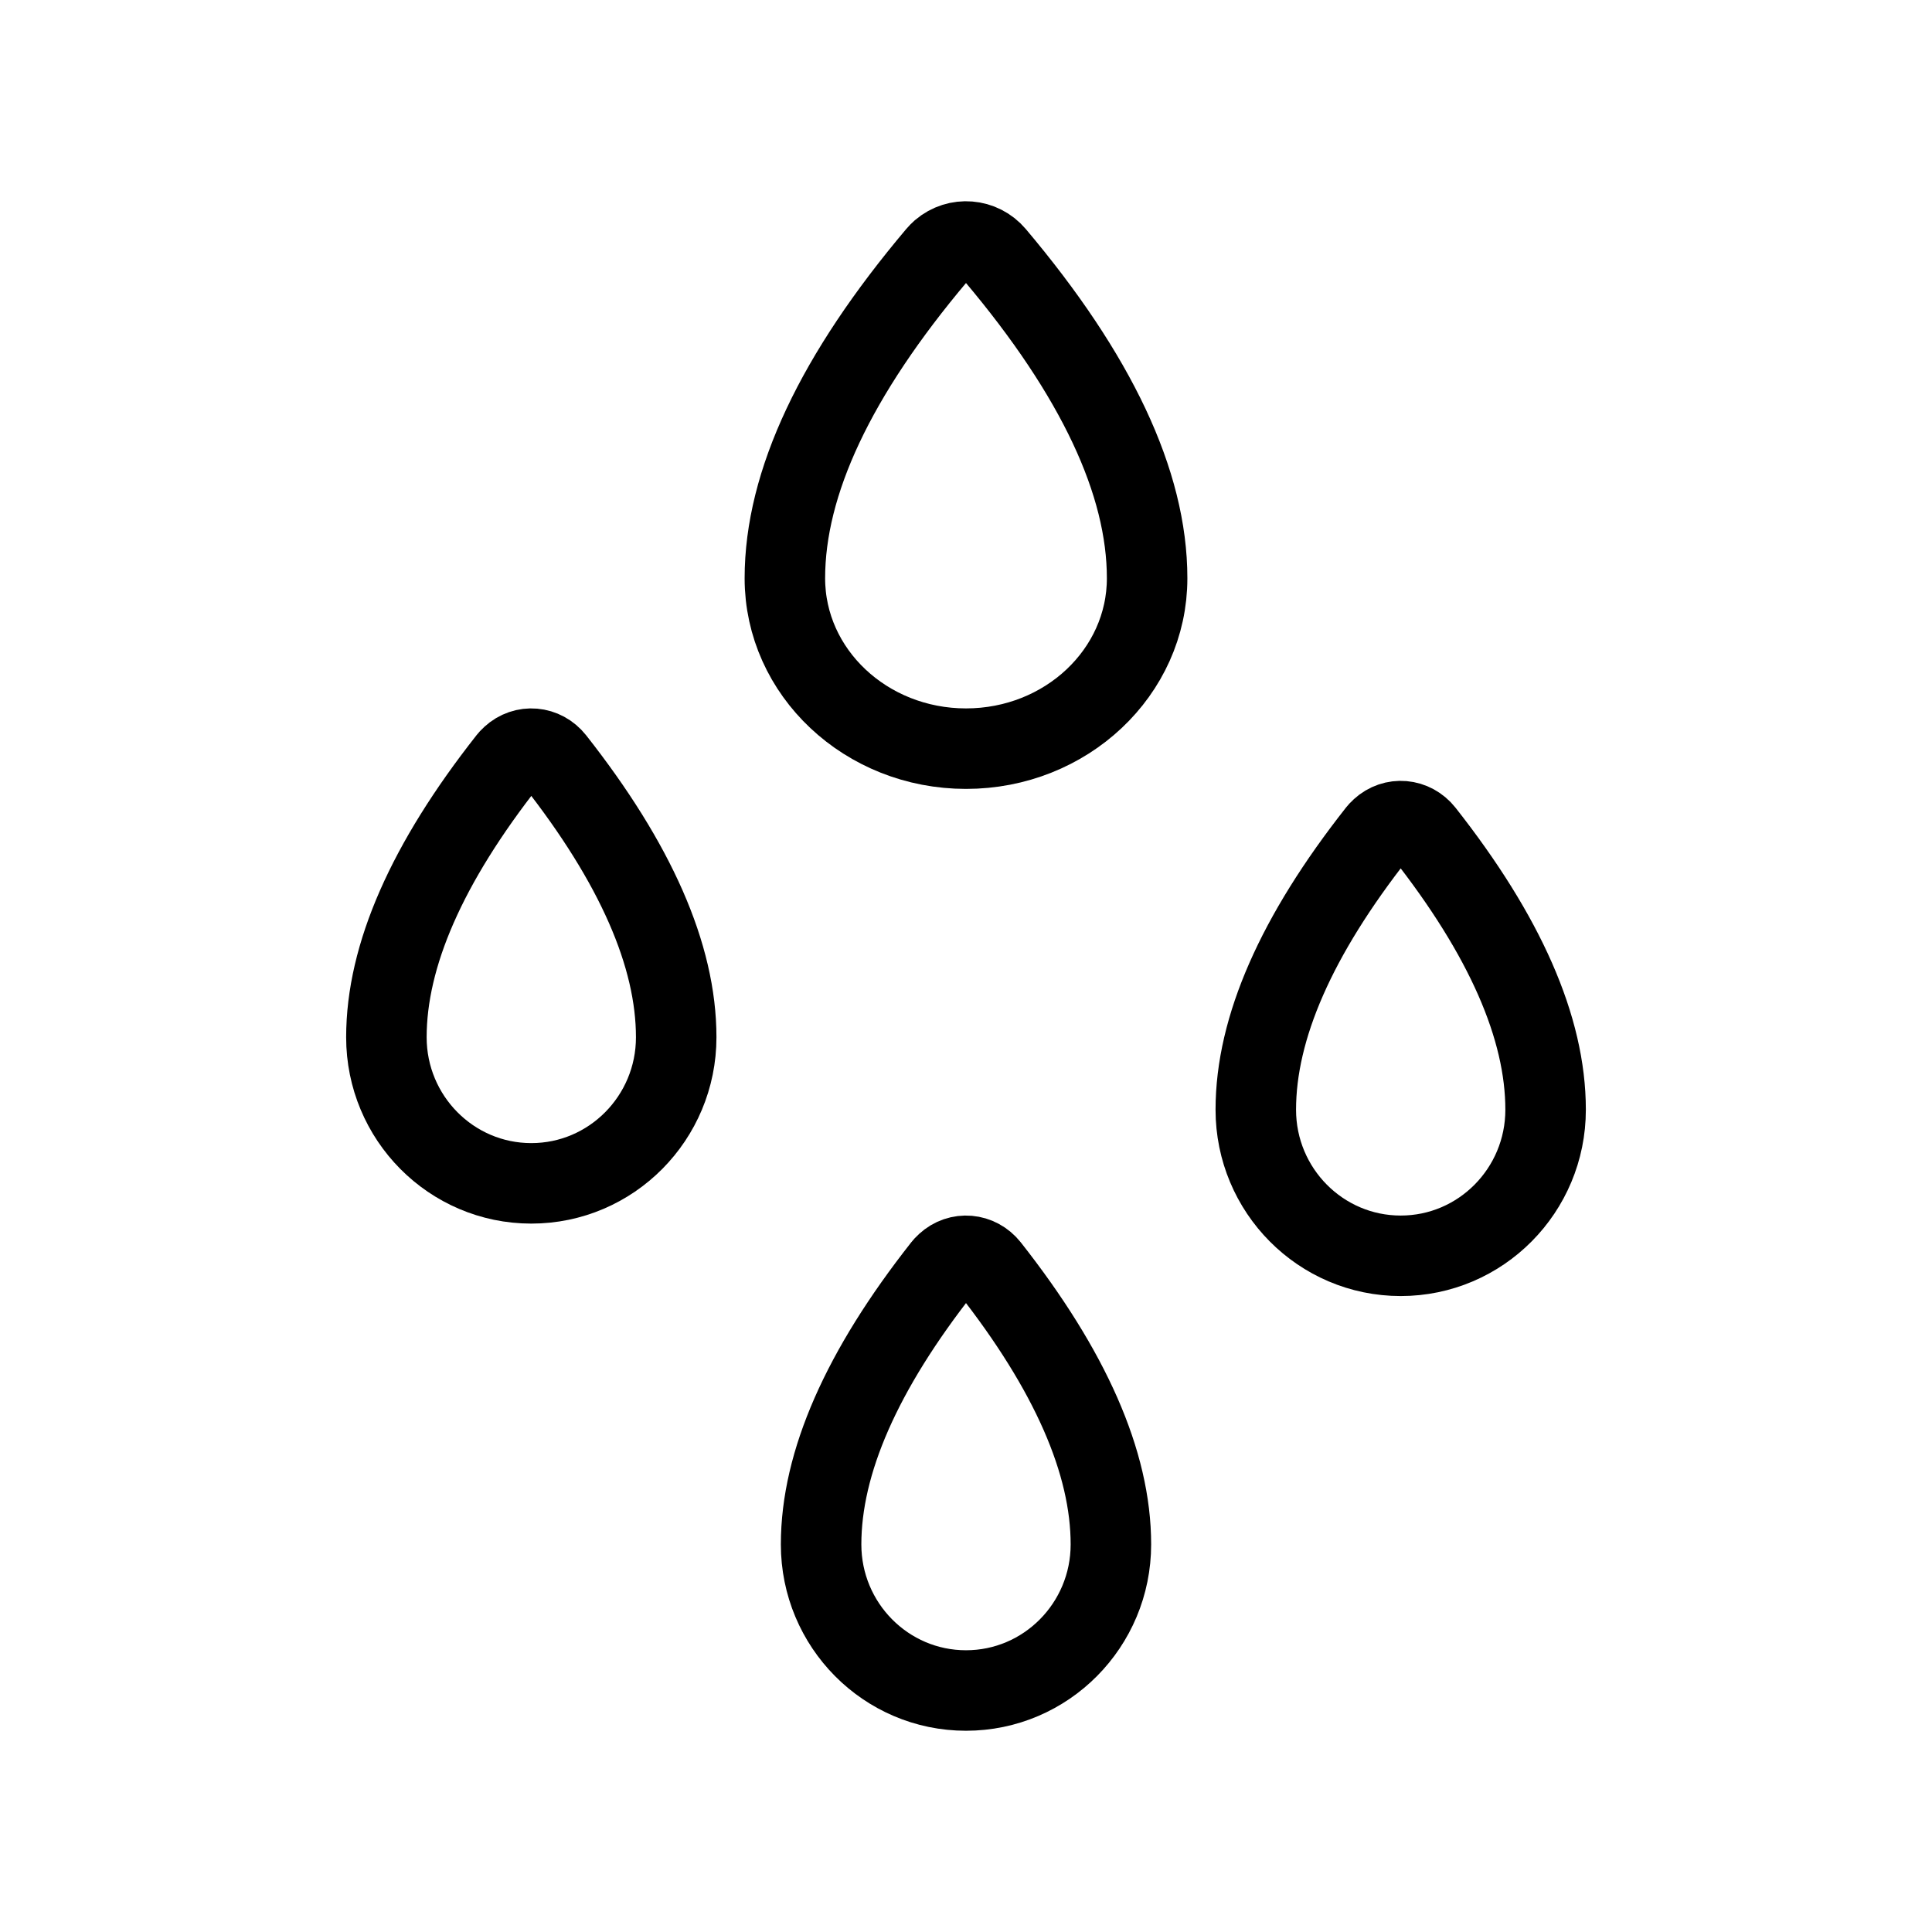 <svg viewBox="0 0 24 24" fill="none" xmlns="http://www.w3.org/2000/svg">
<path d="M12.289 15.744C12.153 15.572 11.913 15.551 11.754 15.698C11.738 15.712 11.724 15.728 11.711 15.744C10.704 17.023 10.2 18.17 10.2 19.185C10.2 20.187 11.006 21 12 21C12.994 21 13.8 20.187 13.8 19.185C13.8 18.17 13.296 17.023 12.289 15.744Z" stroke="currentColor" stroke-linecap="round" stroke-linejoin="round"/>
<path d="M17.689 10.344C17.553 10.172 17.313 10.151 17.154 10.298C17.138 10.312 17.124 10.328 17.111 10.344C16.104 11.623 15.6 12.77 15.6 13.785C15.6 14.787 16.406 15.6 17.4 15.6C18.394 15.6 19.2 14.787 19.2 13.785C19.2 12.77 18.696 11.623 17.689 10.344Z" stroke="currentColor" stroke-linecap="round" stroke-linejoin="round"/>
<path d="M6.889 9.444C6.753 9.272 6.513 9.251 6.354 9.398C6.338 9.412 6.324 9.428 6.311 9.444C5.304 10.723 4.8 11.87 4.8 12.885C4.8 13.887 5.606 14.7 6.6 14.7C7.594 14.7 8.4 13.887 8.4 12.885C8.4 11.87 7.896 10.723 6.889 9.444Z" stroke="currentColor" stroke-linecap="round" stroke-linejoin="round"/>
<path d="M12.361 3.168C12.191 2.967 11.892 2.943 11.692 3.114C11.673 3.131 11.655 3.149 11.639 3.168C10.38 4.66 9.75 5.998 9.75 7.183C9.75 8.352 10.757 9.3 12 9.3C13.243 9.3 14.25 8.352 14.25 7.183C14.25 5.998 13.62 4.66 12.361 3.168Z" stroke="currentColor" stroke-linecap="round" stroke-linejoin="round"/>
</svg>

